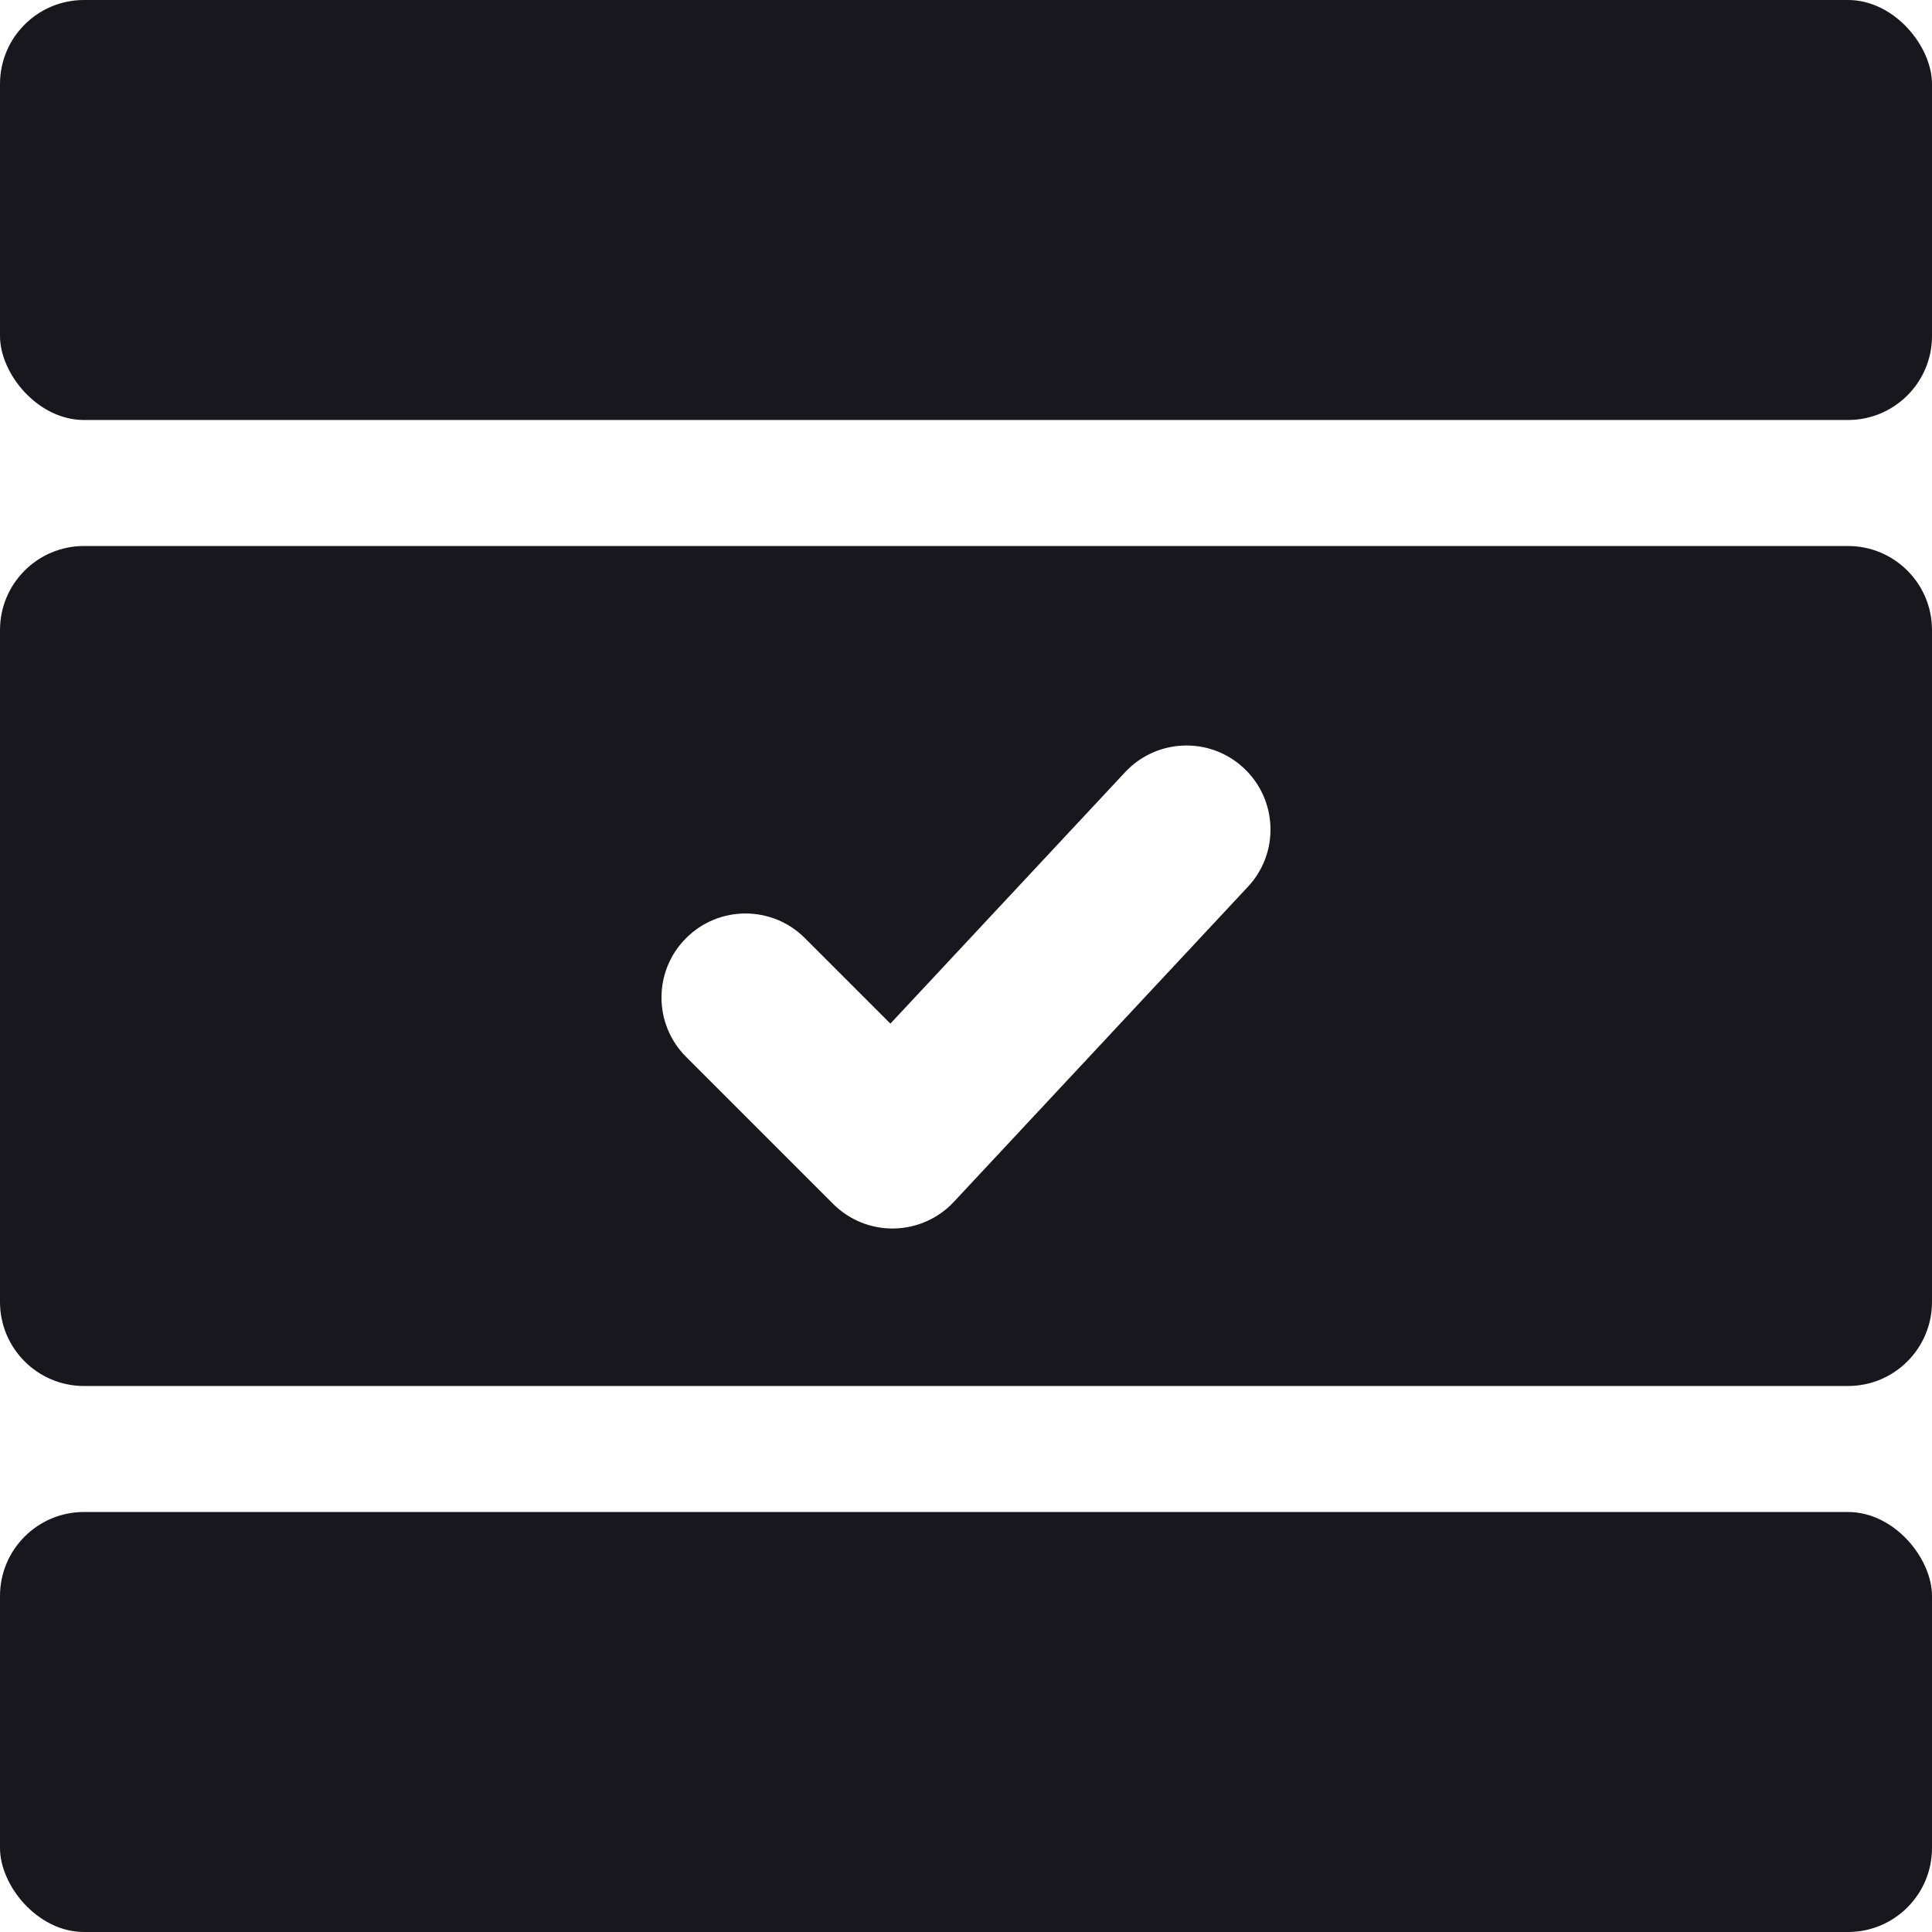 <svg width="23" height="23" viewBox="0 0 23 23" fill="none" xmlns="http://www.w3.org/2000/svg">
<path fill-rule="evenodd" clip-rule="evenodd" d="M1 6.5C0.448 6.5 0 6.948 0 7.5V15.5C0 16.052 0.448 16.5 1 16.5H22C22.552 16.5 23 16.052 23 15.5V7.5C23 6.948 22.552 6.5 22 6.5H1ZM14.856 10.557C15.233 10.154 15.211 9.521 14.807 9.144C14.404 8.767 13.771 8.789 13.394 9.193L10.6 12.186L9.582 11.168C9.192 10.777 8.558 10.777 8.168 11.168C7.777 11.558 7.777 12.192 8.168 12.582L9.918 14.332C10.11 14.524 10.371 14.63 10.642 14.625C10.913 14.62 11.171 14.506 11.356 14.307L14.856 10.557Z" fill="#17171D"/>
<rect width="23" height="5" rx="1" fill="#17171D"/>
<rect y="18" width="23" height="5" rx="1" fill="#17171D"/>
</svg>
